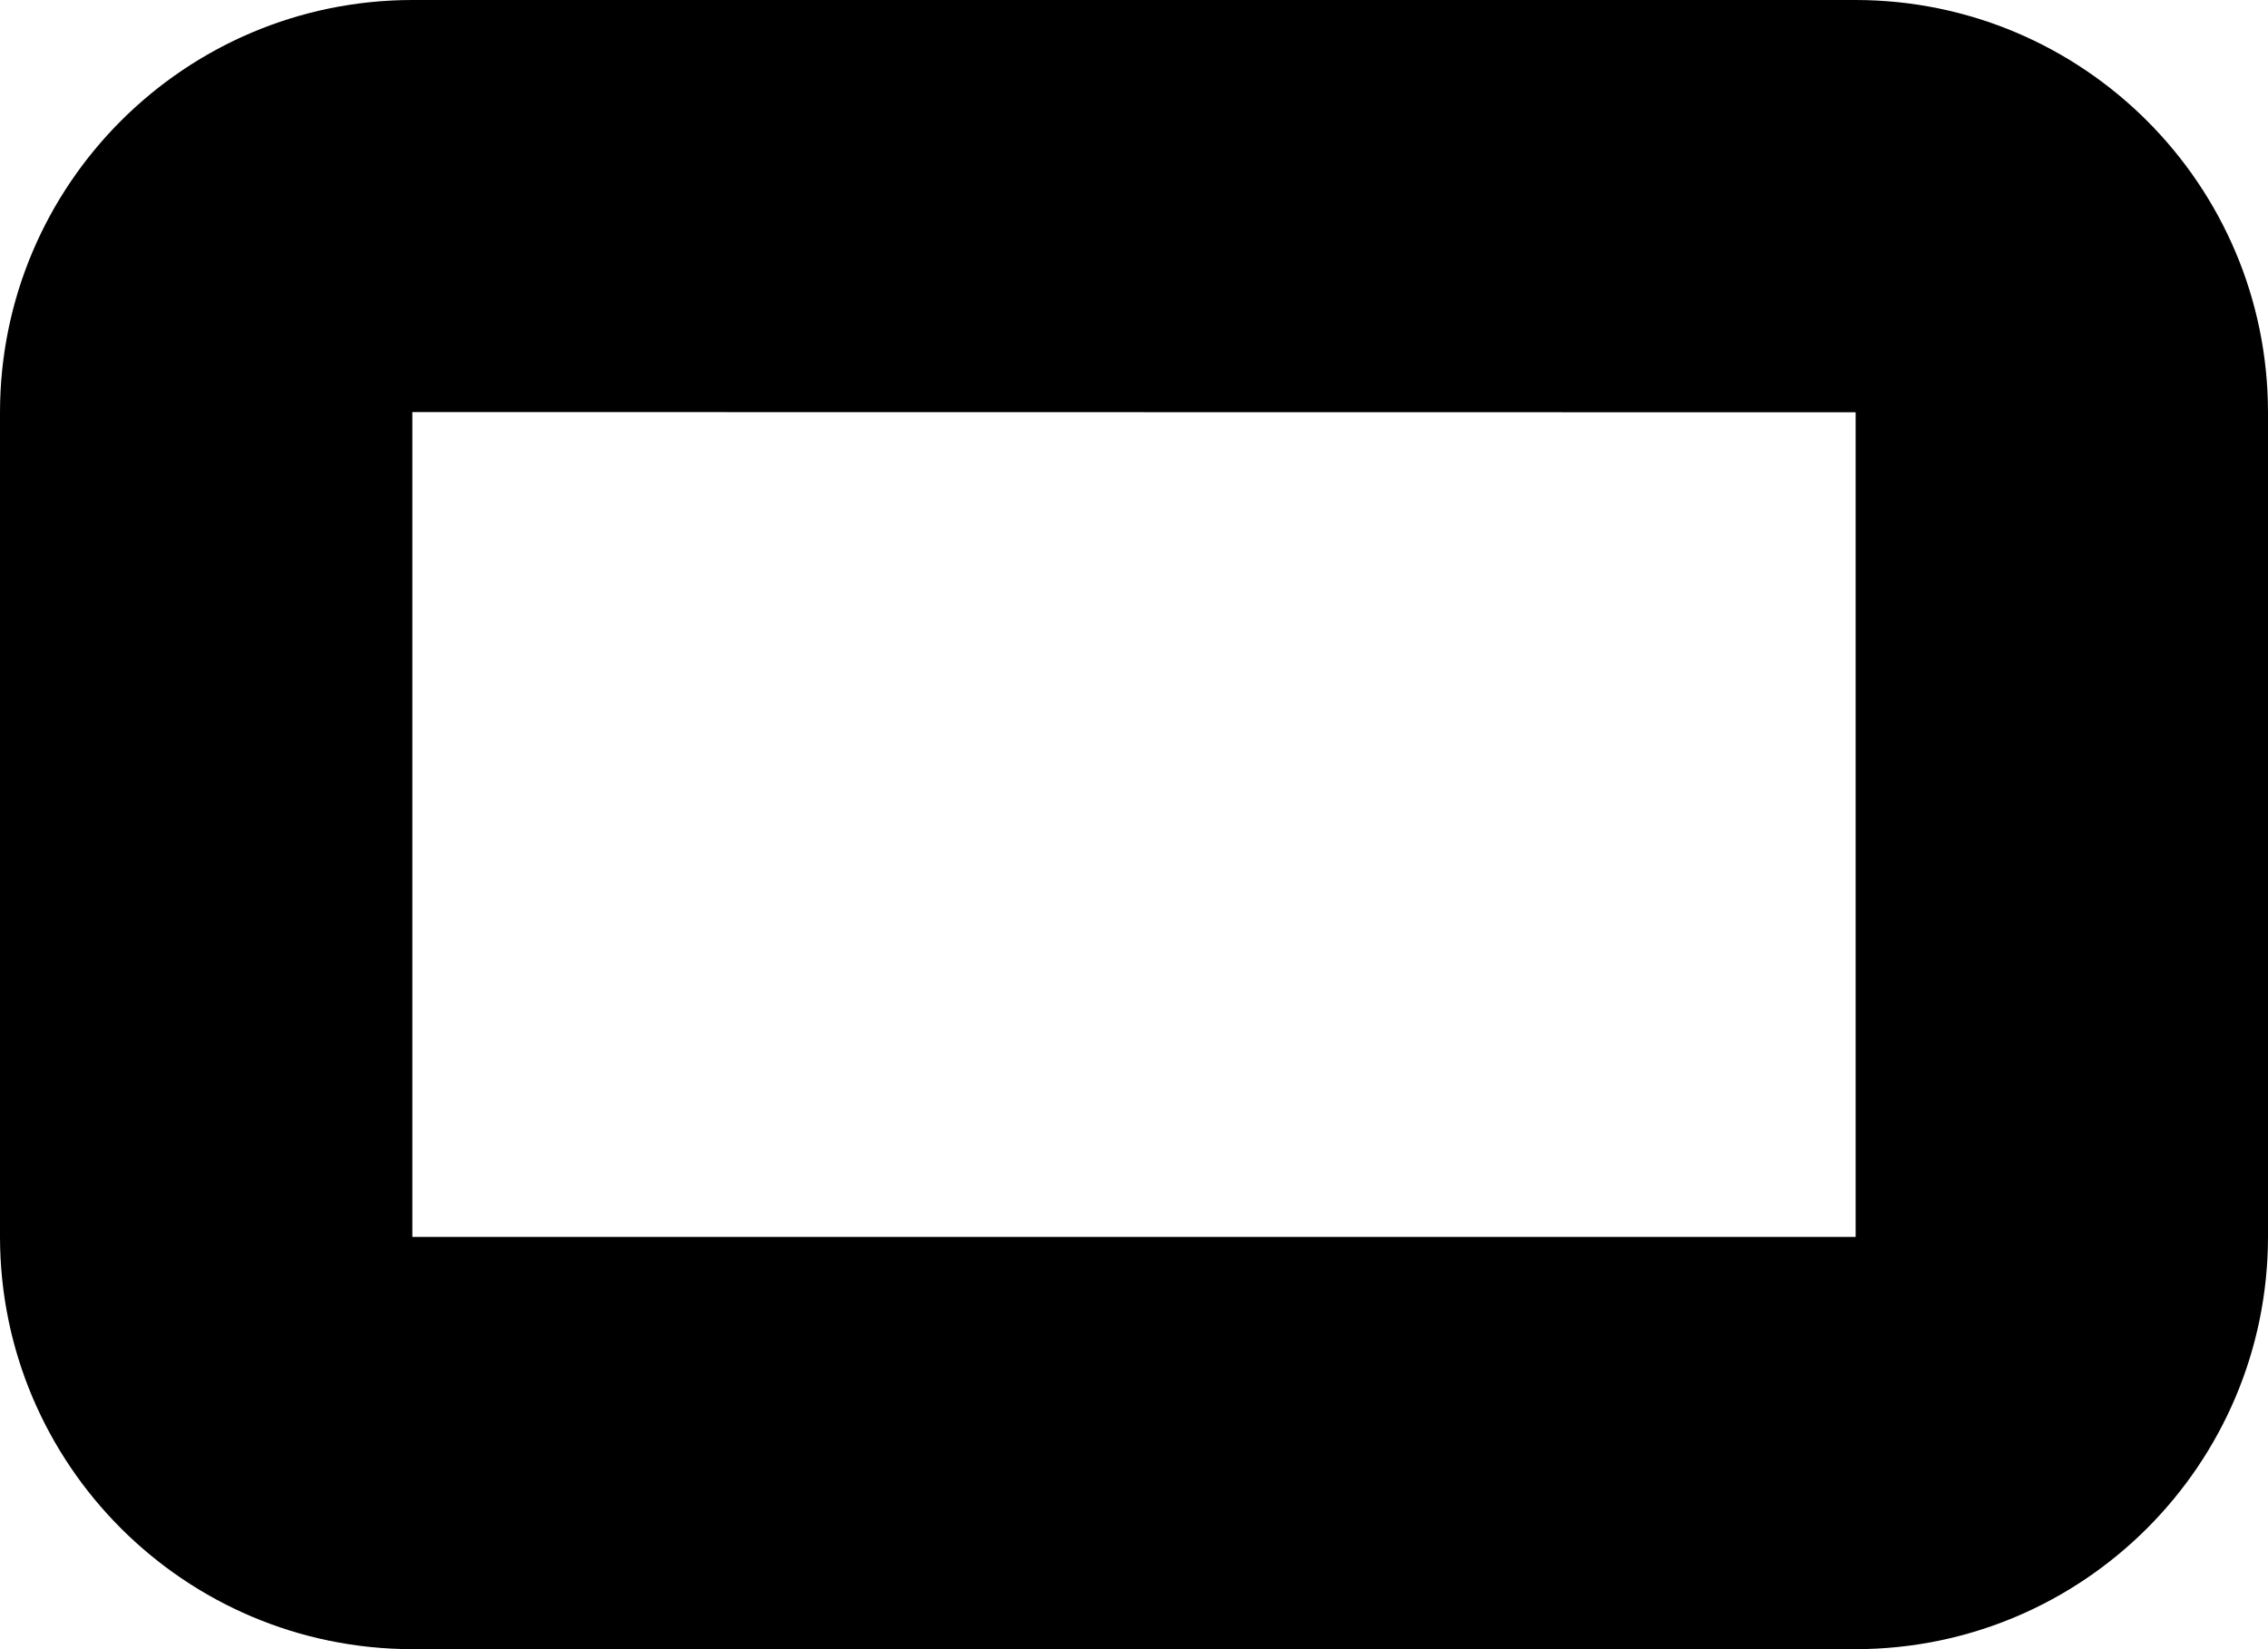 ﻿<?xml version="1.0" encoding="utf-8"?>
<svg version="1.1" xmlns:xlink="http://www.w3.org/1999/xlink" width="11px" height="8px" xmlns="http://www.w3.org/2000/svg">
  <defs>
    <pattern id="BGPattern" patternUnits="userSpaceOnUse" alignment="0 0" imageRepeat="None" />
    <mask fill="white" id="Clip3377">
      <path d="M 2 8  C 0.896 7.999  0.001 7.104  0 6  L 0 2  C 0.001 0.896  0.896 0.001  2 0  L 9 0  C 10.104 0.001  10.999 0.896  11 2  L 11 6  C 10.999 7.104  10.104 7.999  9 8  L 2 8  Z M 2 1.999  L 2 6  L 9 6  L 9 2  L 2 1.999  Z " fill-rule="evenodd" />
    </mask>
  </defs>
  <g transform="matrix(1 0 0 1 -12 -6 )">
    <path d="M 2 8  C 0.896 7.999  0.001 7.104  0 6  L 0 2  C 0.001 0.896  0.896 0.001  2 0  L 9 0  C 10.104 0.001  10.999 0.896  11 2  L 11 6  C 10.999 7.104  10.104 7.999  9 8  L 2 8  Z M 2 1.999  L 2 6  L 9 6  L 9 2  L 2 1.999  Z " fill-rule="nonzero" fill="rgba(0, 0, 0, 1)" stroke="none" transform="matrix(1 0 0 1 12 6 )" class="fill" />
    <path d="M 2 8  C 0.896 7.999  0.001 7.104  0 6  L 0 2  C 0.001 0.896  0.896 0.001  2 0  L 9 0  C 10.104 0.001  10.999 0.896  11 2  L 11 6  C 10.999 7.104  10.104 7.999  9 8  L 2 8  Z " stroke-width="0" stroke-dasharray="0" stroke="rgba(255, 255, 255, 0)" fill="none" transform="matrix(1 0 0 1 12 6 )" class="stroke" mask="url(#Clip3377)" />
    <path d="M 2 1.999  L 2 6  L 9 6  L 9 2  L 2 1.999  Z " stroke-width="0" stroke-dasharray="0" stroke="rgba(255, 255, 255, 0)" fill="none" transform="matrix(1 0 0 1 12 6 )" class="stroke" mask="url(#Clip3377)" />
  </g>
</svg>